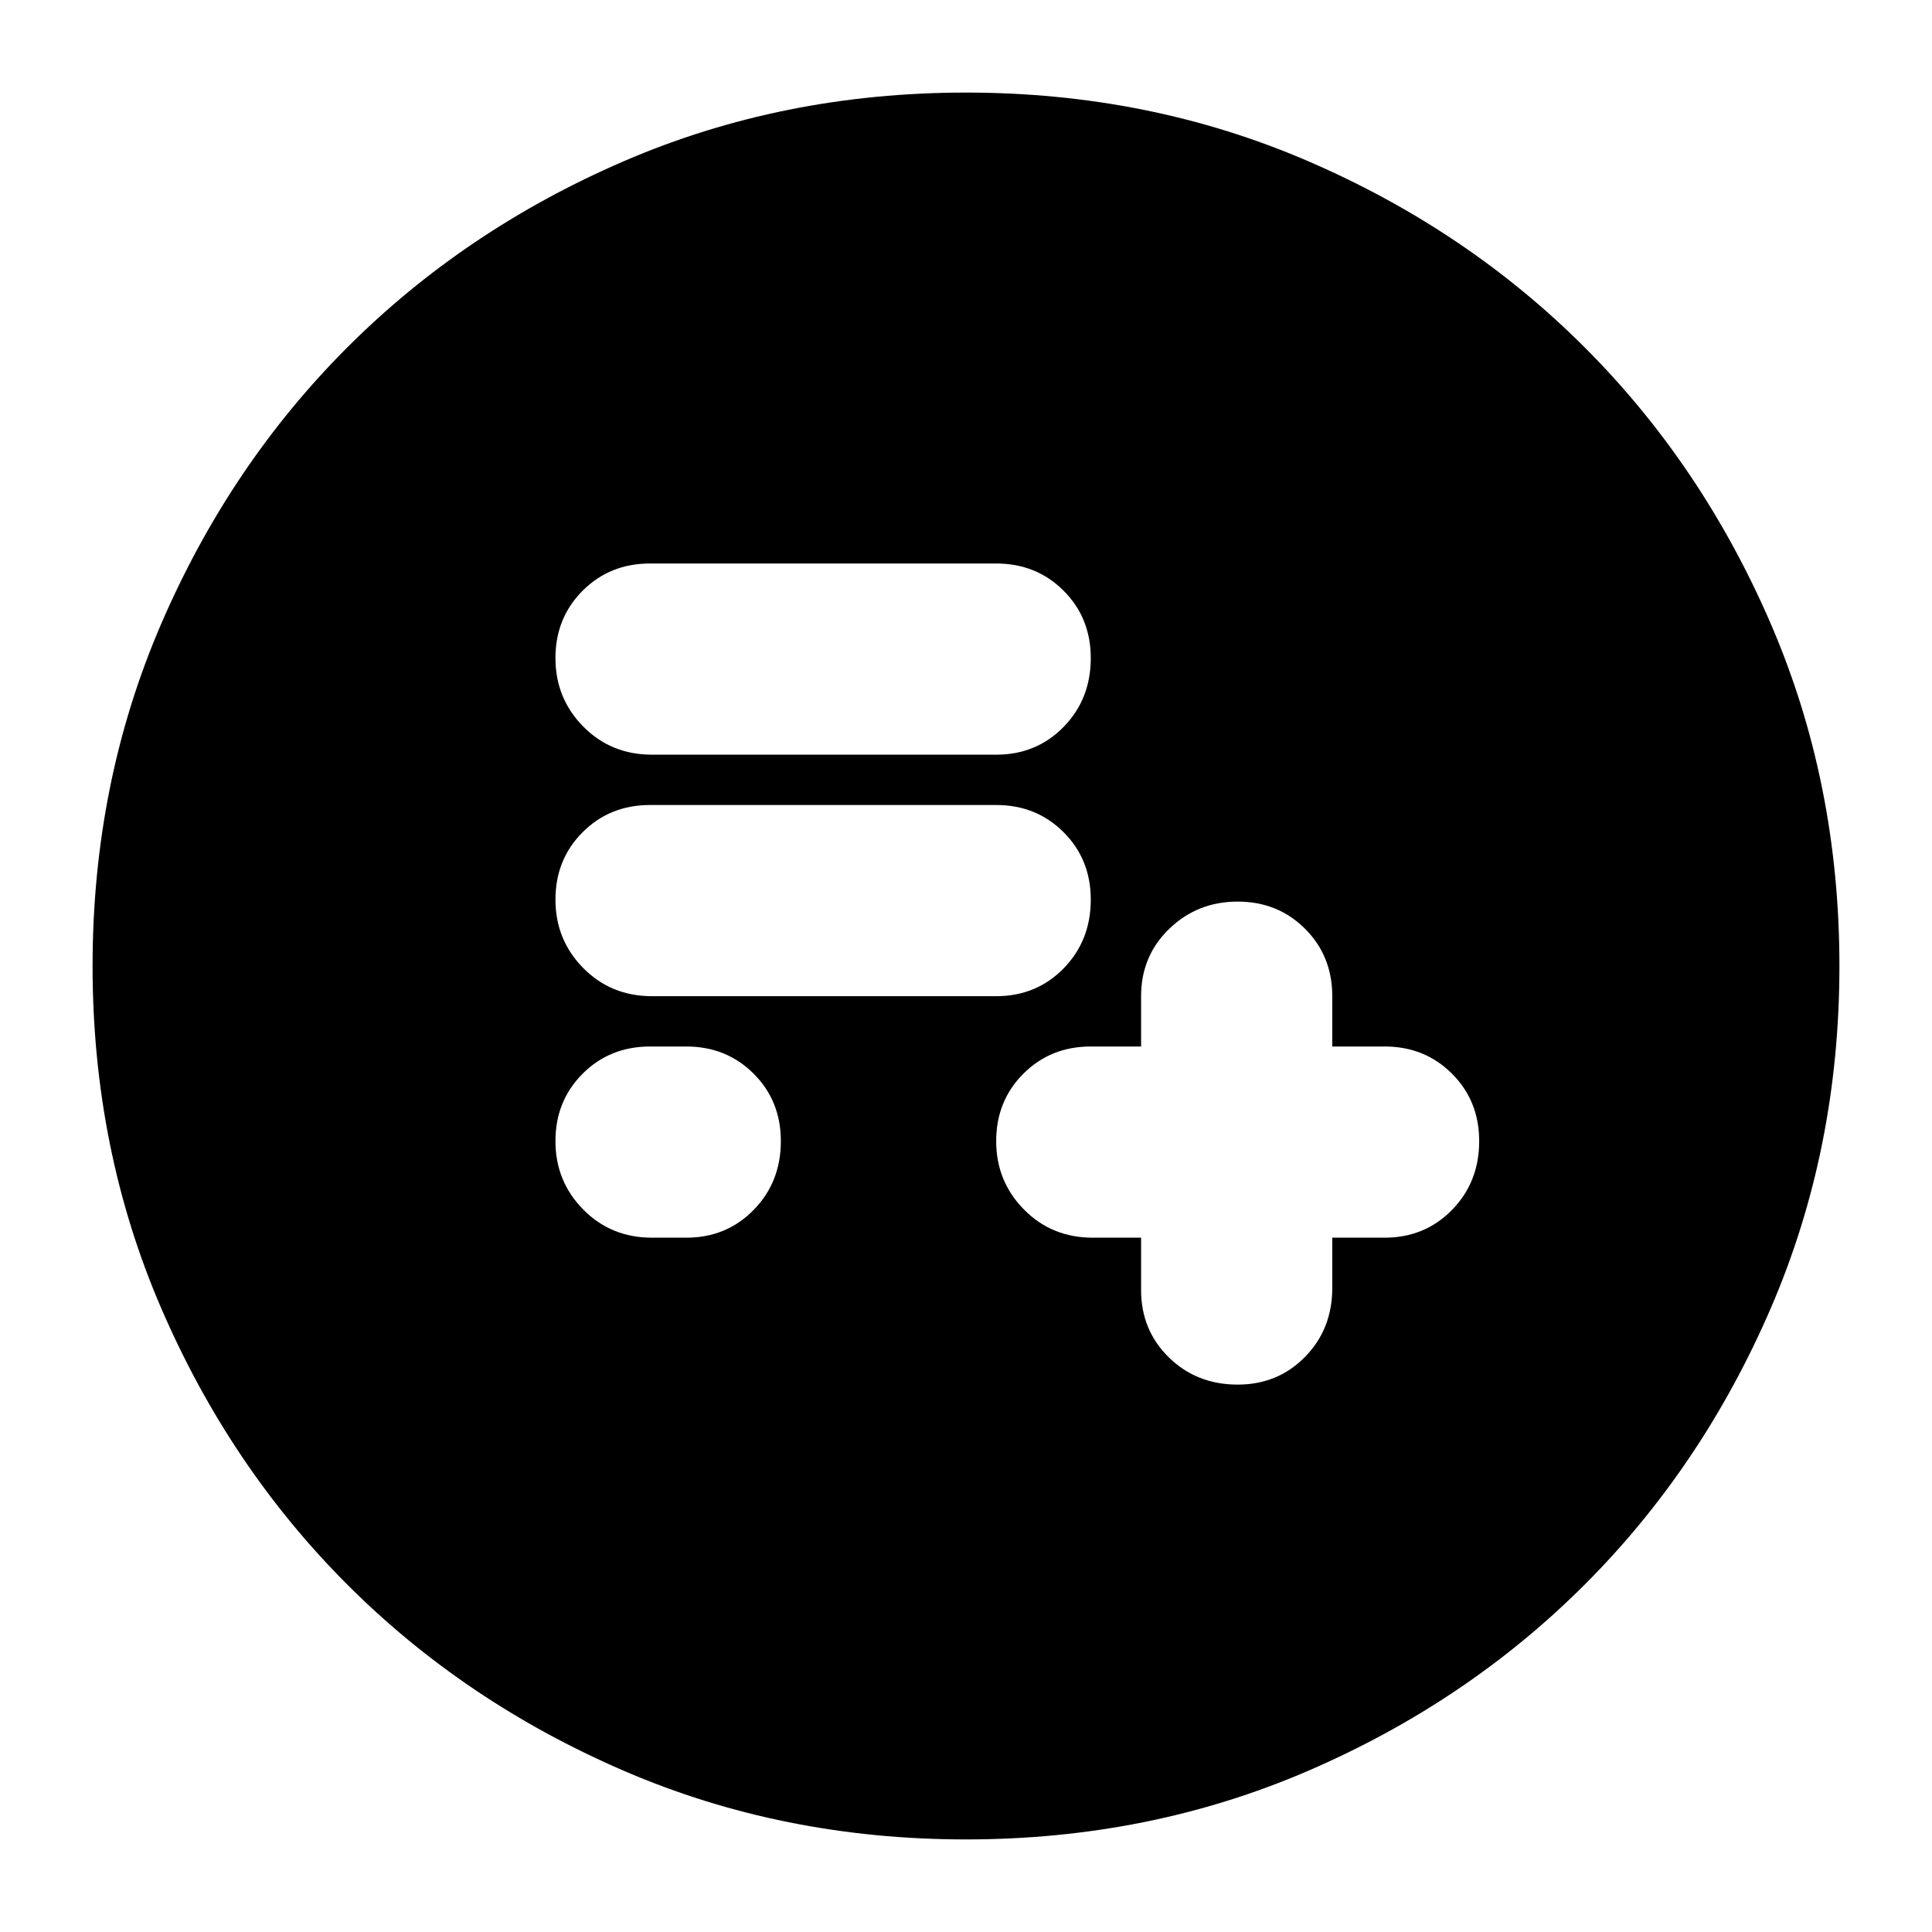 <svg xmlns="http://www.w3.org/2000/svg" height="24" viewBox="0 -960 960 960" width="24"><path d="M567-345v26q0 19.975 13.8 33.487Q594.6-272 615-272q19.975 0 33.487-13.8Q662-299.6 662-320v-25h26q19.975 0 33.487-13.8Q735-372.6 735-393q0-19.975-13.513-33.487Q707.975-440 688-440h-26v-25q0-19.975-13.518-33.487Q634.965-512 614.982-512 595-512 581-498.487 567-484.975 567-465v25h-25q-19.975 0-33.487 13.518Q495-412.965 495-392.982 495-373 508.8-359t34.2 14h24Zm-243 0h17q19.975 0 33.487-13.8Q388-372.6 388-393q0-19.975-13.513-33.487Q360.975-440 341-440h-18q-19.975 0-33.487 13.518Q276-412.965 276-392.982 276-373 289.8-359t34.2 14Zm0-120h171q19.975 0 33.487-13.8Q542-492.6 542-513q0-19.975-13.513-33.487Q514.975-560 495-560H323q-19.975 0-33.487 13.518Q276-532.965 276-512.982 276-493 289.8-479t34.2 14Zm0-120h171q19.975 0 33.487-13.8Q542-612.6 542-633q0-19.975-13.513-33.487Q514.975-680 495-680H323q-19.975 0-33.487 13.518Q276-652.965 276-632.982 276-613 289.8-599t34.2 14ZM480-46q-91 0-169.987-34.084-78.988-34.083-137.417-92.512T80.084-310.013Q46-389 46-480t34.084-169.987q34.083-78.988 92.512-137.417t137.417-92.512Q389-914 480-914t169.987 34.084q78.988 34.083 137.417 92.512t92.512 137.417Q914-571 914-480t-34.084 169.987q-34.083 78.988-92.512 137.417T649.987-80.084Q571-46 480-46Z"/></svg>